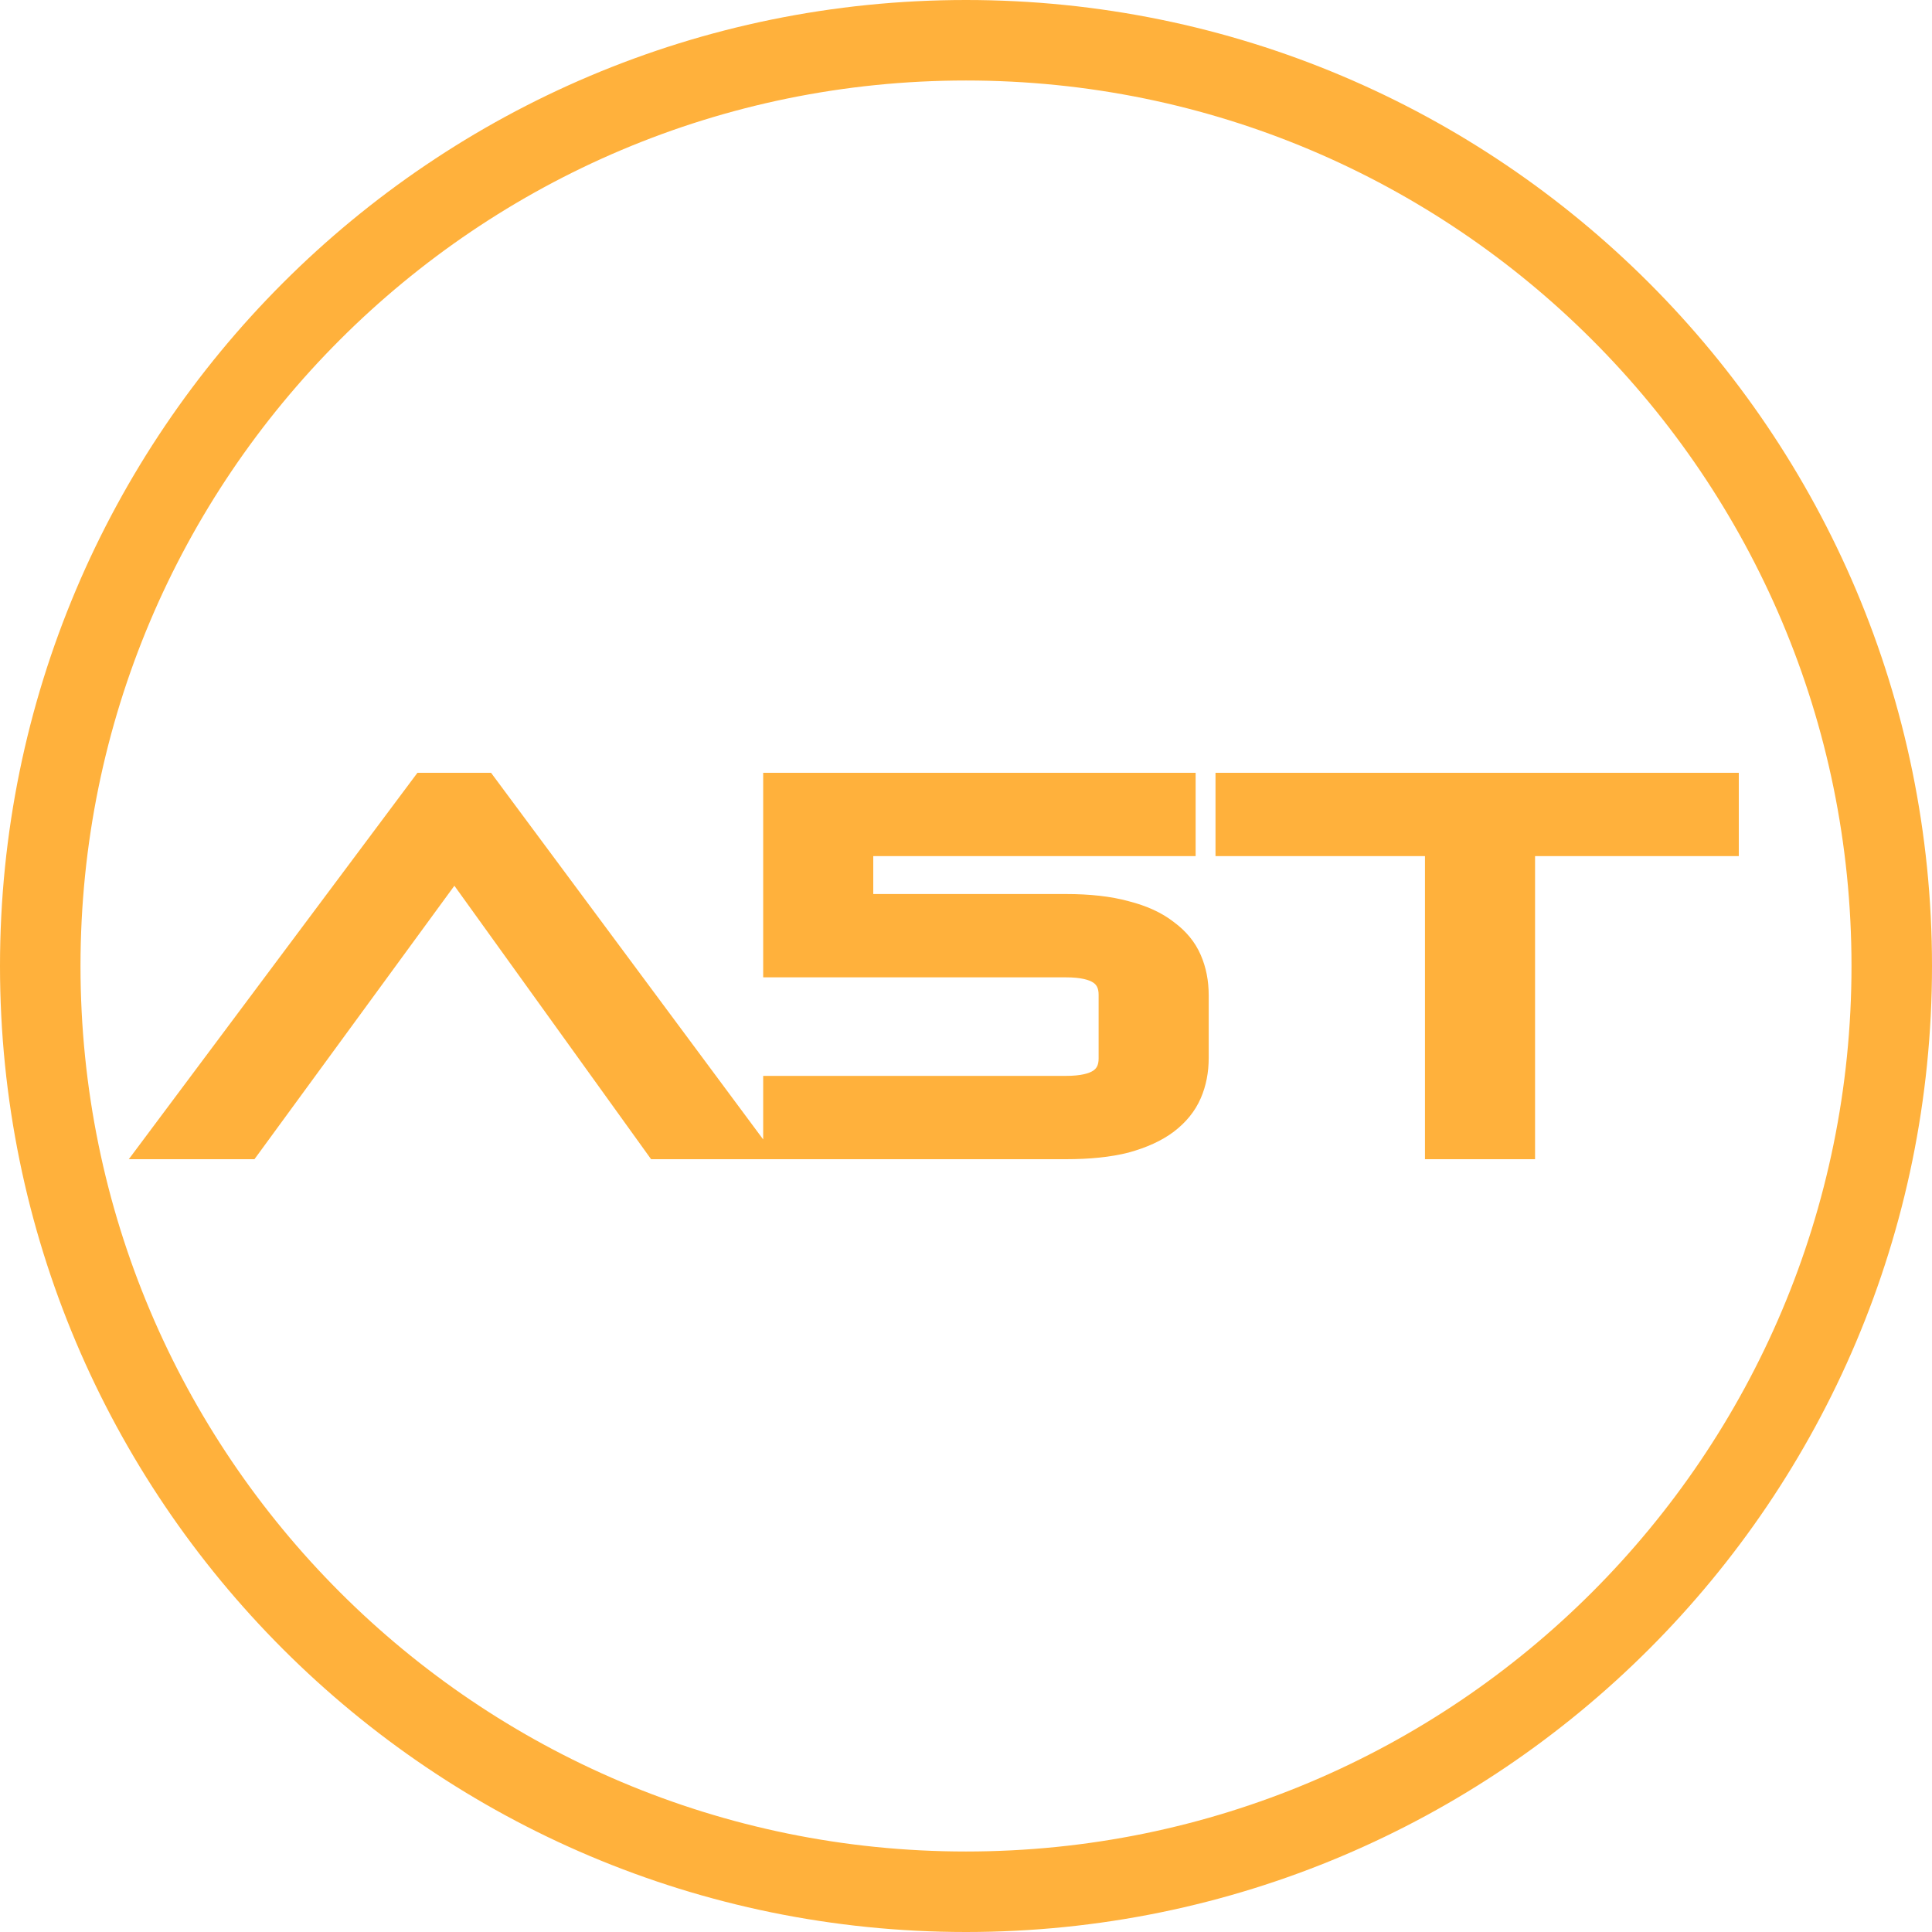 <svg width="48" height="48" viewBox="0 0 48 48" fill="none" xmlns="http://www.w3.org/2000/svg">
<path d="M47 24C47 36.703 36.703 47 24 47C11.297 47 1 36.703 1 24C1 11.297 11.297 1 24 1C36.703 1 47 11.297 47 24Z" stroke="#FFB13C" stroke-width="2"/>
<path d="M16.411 28.418L11.292 21.302L6.089 28.418H4.002L10.601 19.582H11.969L18.526 28.418H16.411Z" fill="#FFB13C"/>
<path d="M19.39 28.418V27.112H26.484C27.311 27.112 27.725 26.84 27.725 26.297V24.715C27.725 24.171 27.311 23.899 26.484 23.899H19.39V19.582H29.276V20.887H21.266V22.594H26.484C27.048 22.594 27.527 22.649 27.922 22.757C28.317 22.858 28.637 23.004 28.881 23.197C29.135 23.381 29.318 23.602 29.431 23.862C29.544 24.121 29.6 24.41 29.6 24.728V26.284C29.6 26.602 29.544 26.891 29.431 27.15C29.318 27.409 29.135 27.635 28.881 27.828C28.637 28.012 28.317 28.158 27.922 28.267C27.527 28.367 27.048 28.418 26.484 28.418H19.39Z" fill="#FFB13C"/>
<path d="M35.833 28.418V20.887H30.629V19.582H42.771V20.887H37.708V28.418H35.833Z" fill="#FFB13C"/>
<path fill-rule="evenodd" clip-rule="evenodd" d="M10.371 19.2H12.2L18.961 28.309V26.73H26.484C26.857 26.73 27.059 26.667 27.159 26.601C27.235 26.551 27.295 26.473 27.295 26.297V24.715C27.295 24.539 27.235 24.461 27.159 24.411C27.059 24.345 26.857 24.282 26.484 24.282H18.961V19.2H29.705V21.27H21.696V22.212H26.484C27.074 22.212 27.598 22.268 28.044 22.391C28.48 22.502 28.858 22.67 29.159 22.905C29.464 23.128 29.692 23.402 29.831 23.724C29.966 24.033 30.03 24.369 30.03 24.728V26.284C30.03 26.642 29.966 26.979 29.831 27.288C29.691 27.611 29.464 27.888 29.16 28.119C28.86 28.344 28.484 28.512 28.049 28.632L28.04 28.635C27.596 28.748 27.074 28.8 26.484 28.8H16.176L11.289 22.006L6.322 28.8H3.2L10.371 19.2ZM10.832 19.965L4.803 28.035H5.856L11.295 20.597L16.646 28.035H17.728L11.738 19.965H10.832ZM19.82 19.965V23.517H26.484C26.938 23.517 27.356 23.59 27.67 23.796C28.008 24.018 28.154 24.348 28.154 24.715V26.297C28.154 26.664 28.008 26.994 27.67 27.216C27.356 27.422 26.938 27.495 26.484 27.495H19.82V28.035H26.484C27.019 28.035 27.455 27.988 27.799 27.901C28.152 27.803 28.414 27.678 28.603 27.536C28.806 27.382 28.945 27.208 29.03 27.012C29.121 26.802 29.171 26.561 29.171 26.284V24.728C29.171 24.45 29.121 24.209 29.03 24C28.946 23.805 28.808 23.637 28.61 23.493L28.596 23.483C28.41 23.337 28.153 23.214 27.804 23.125L27.795 23.123C27.453 23.029 27.019 22.977 26.484 22.977H20.836V20.505H28.846V19.965H19.82ZM30.199 19.2H43.2V21.27H38.138V28.8H35.403V21.27H30.199V19.2ZM31.059 19.965V20.505H36.262V28.035H37.279V20.505H42.341V19.965H31.059Z" fill="#FFB13C"/>
</svg>
